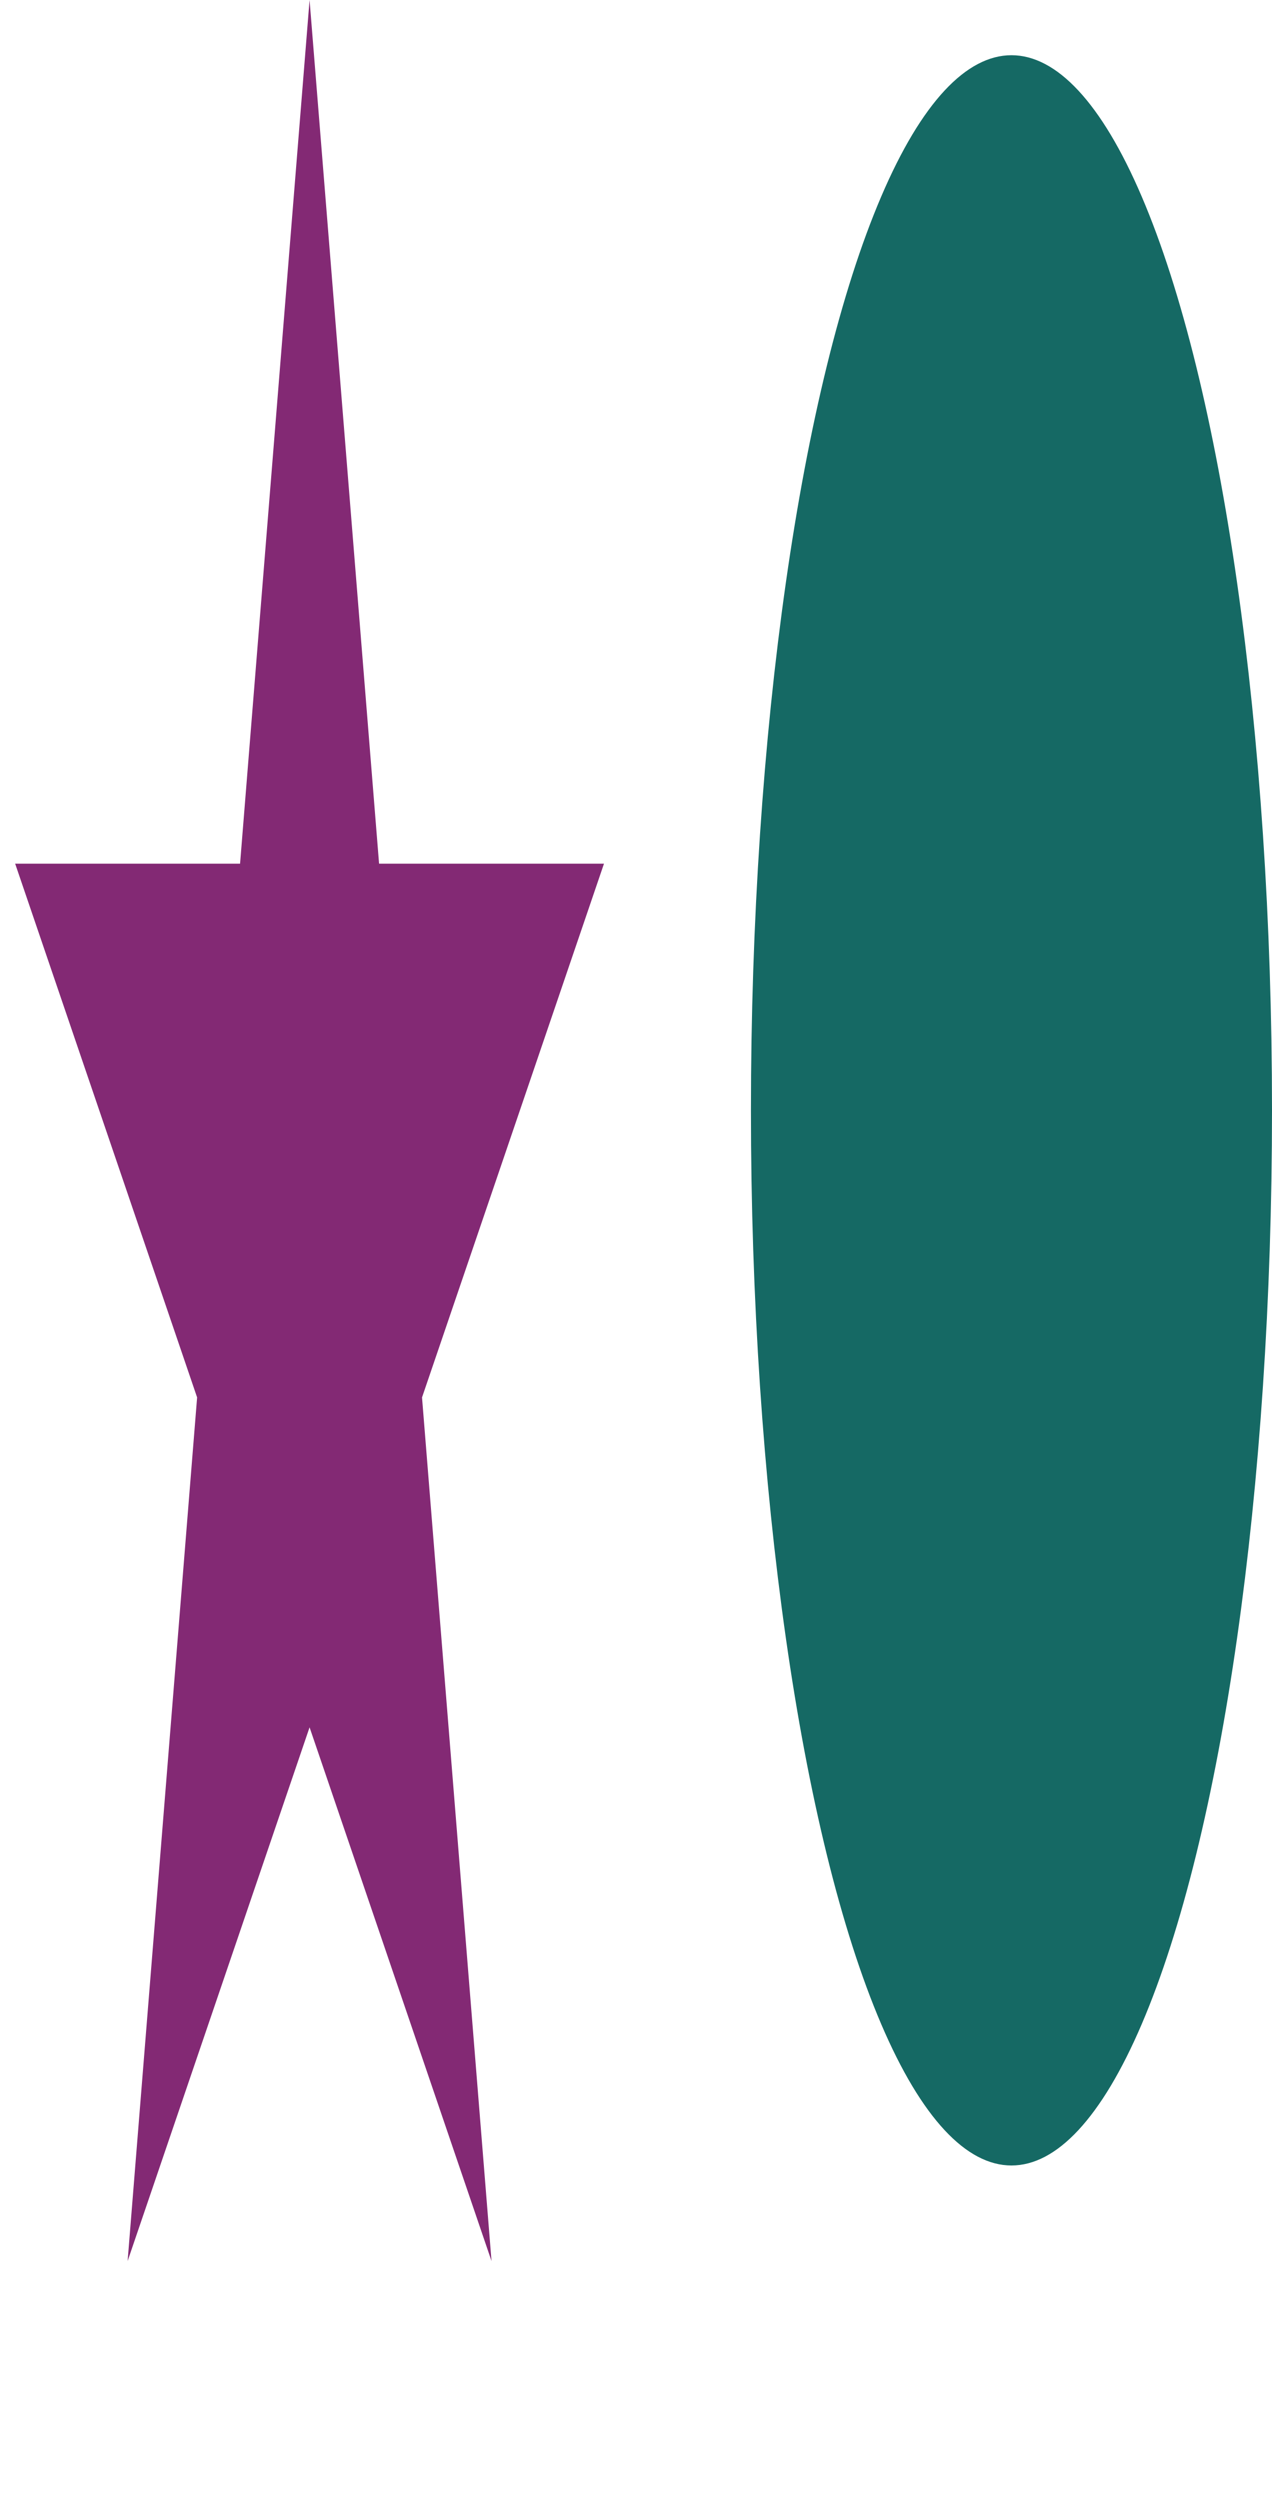 <svg width="415" height="815" viewBox="0 0 415 815" fill="none" xmlns="http://www.w3.org/2000/svg">
<path d="M101 0L123.676 281.576H197.057L137.69 455.599L160.366 737.174L101 563.151L41.634 737.174L64.31 455.599L4.943 281.576H78.324L101 0Z" fill="#832974"/>
<ellipse cx="330" cy="362" rx="85" ry="344" fill="#156964"/>
</svg>
